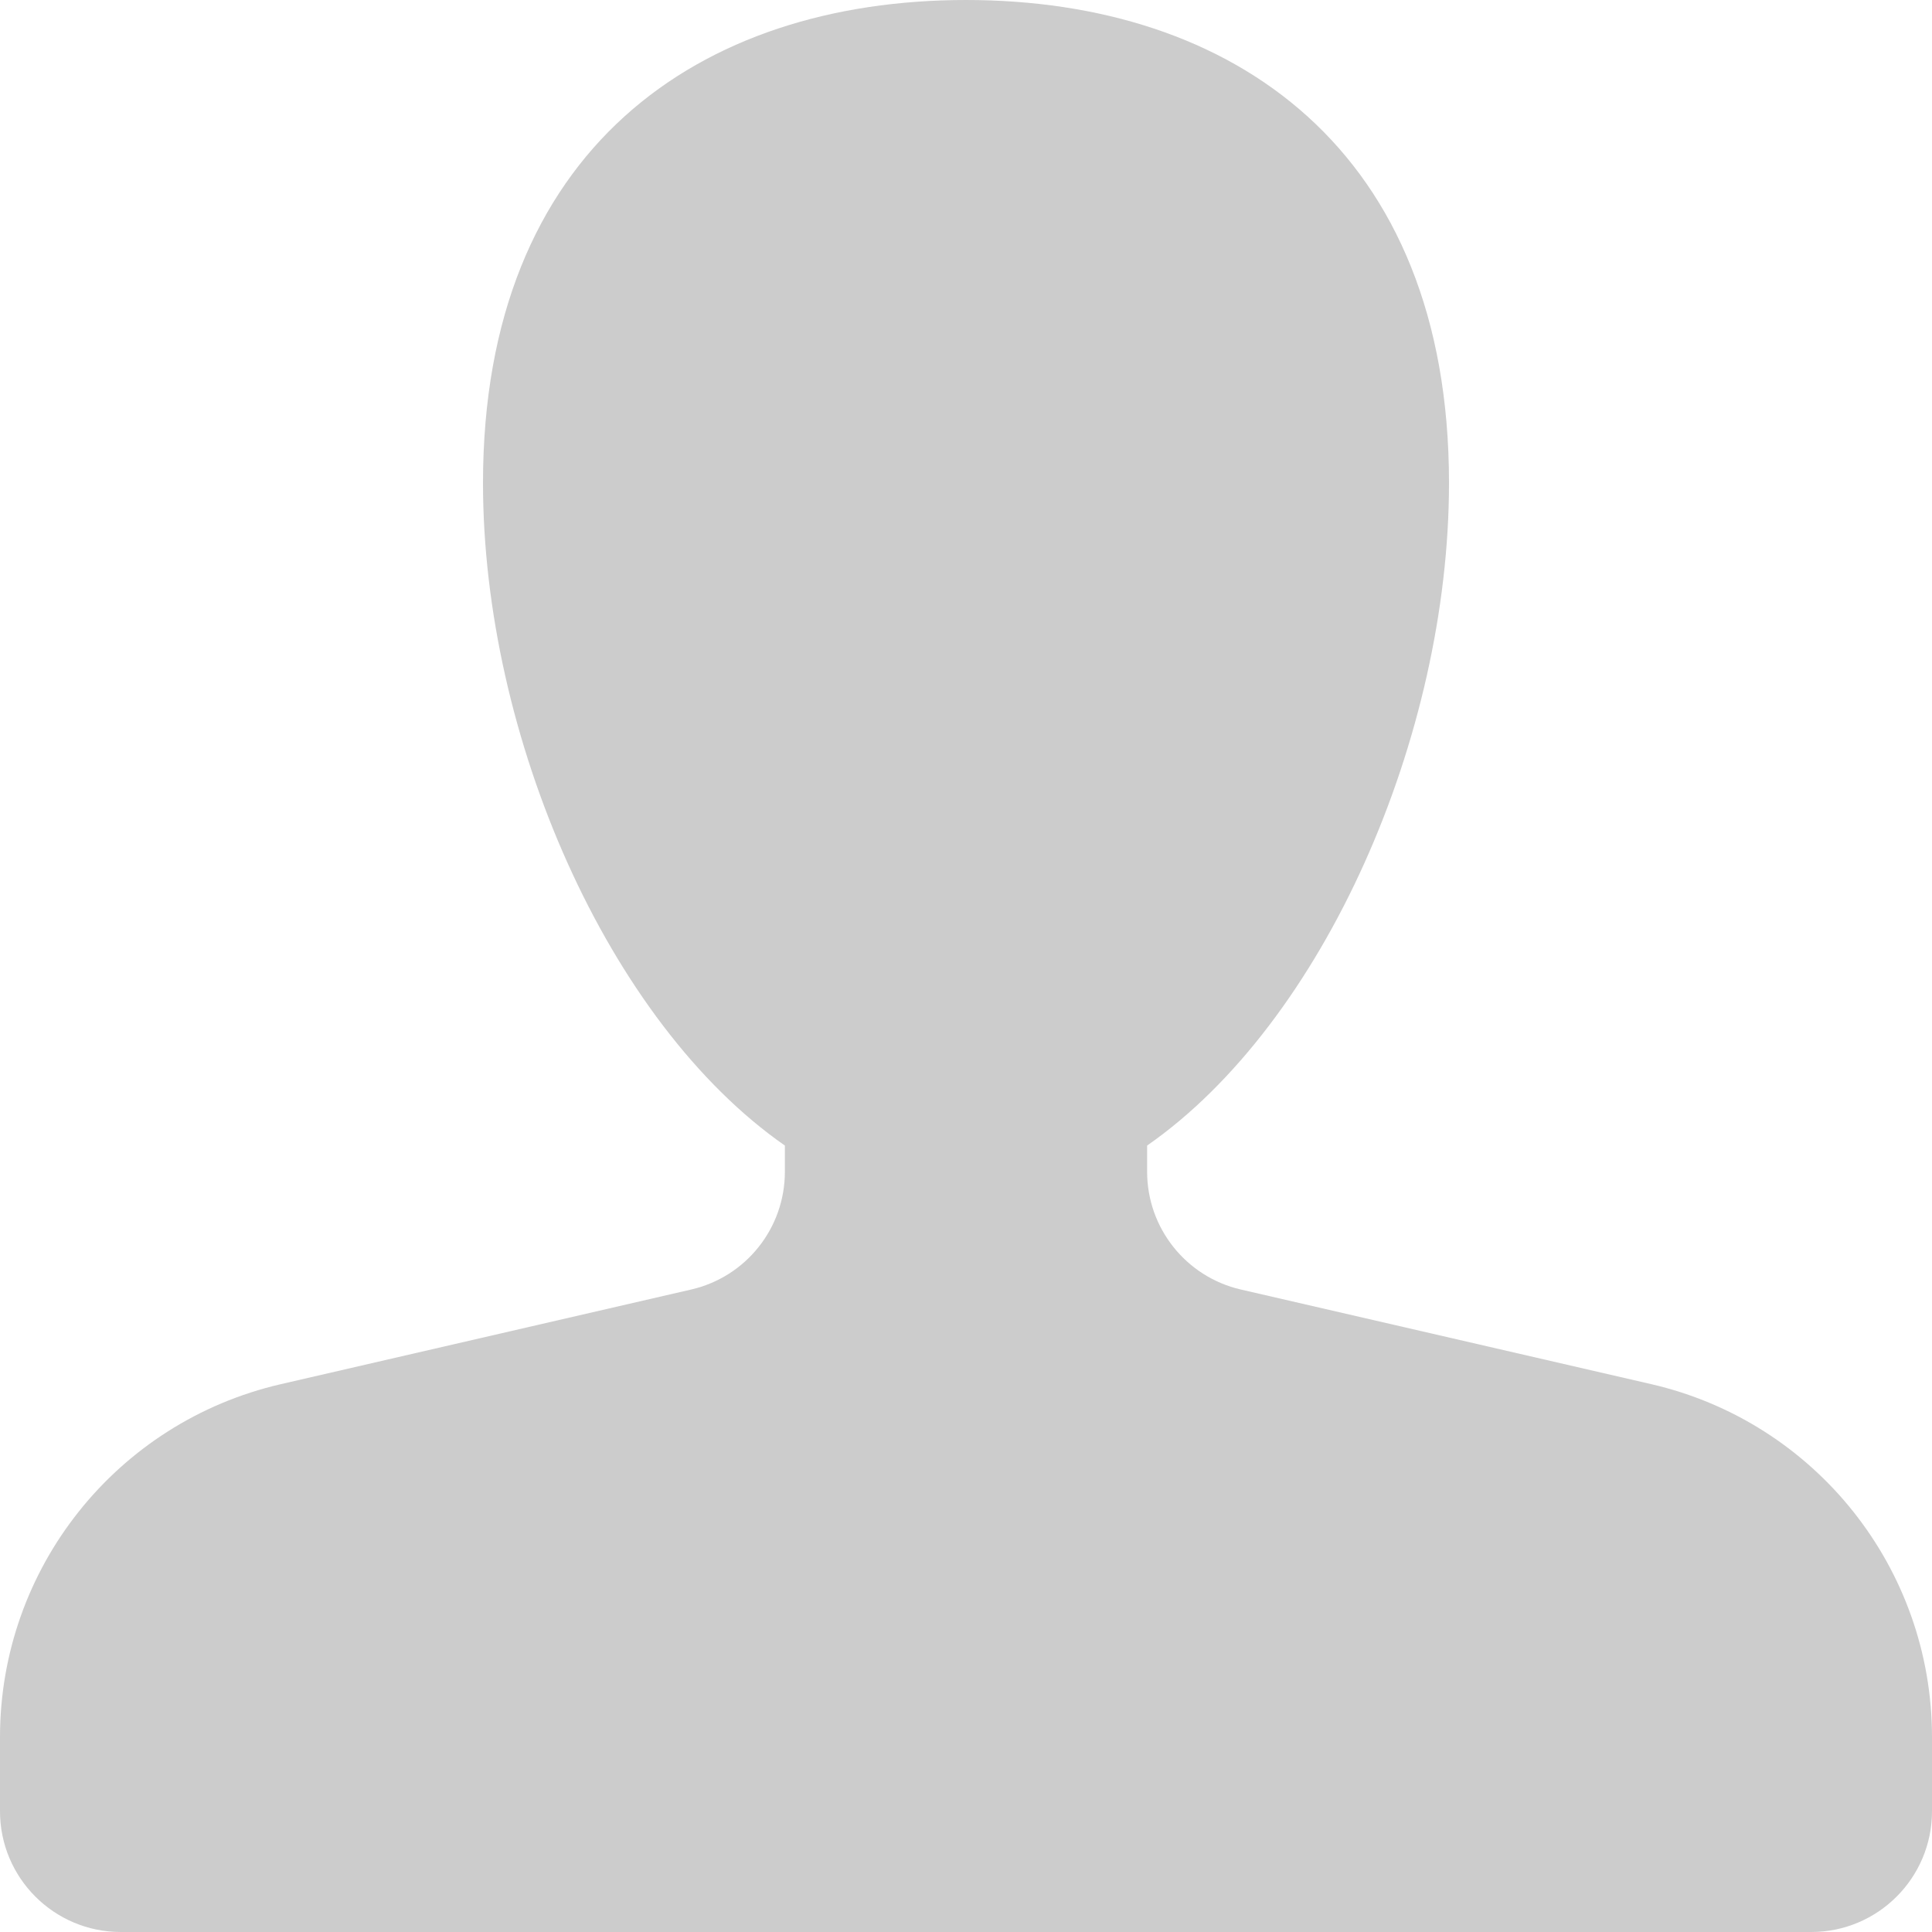 <?xml version="1.0" encoding="UTF-8"?>
<svg width="16px" height="16px" viewBox="0 0 16 16" version="1.1" xmlns="http://www.w3.org/2000/svg" xmlns:xlink="http://www.w3.org/1999/xlink">
    <!-- Generator: Sketch 48.2 (47327) - http://www.bohemiancoding.com/sketch -->
    <title>icon</title>
    <desc>Created with Sketch.</desc>
    <defs></defs>
    <g id="Monoreto-4" stroke="none" stroke-width="1" fill="none" fill-rule="evenodd" transform="translate(-487, -4618)">
        <g id="Subscribe" transform="translate(0, 4363)" fill="#CCCCCC">
            <g id="e-mail" transform="translate(467, 235)">
                <g id="layouts" transform="translate(20, 18)">
                    <g id="Icons/System/User" transform="translate(0, 2)">
                        <path d="M13.675,11.463 L10.275,10.679 C9.822,10.574 9.5,10.17 9.5,9.704 L9.5,9.487 C10.965,8.467 12,6.098 12,4 C12,1.238 10.209,-0 8,-0 C5.791,-0 4,1.238 4,4 C4,6.098 5.035,8.467 6.5,9.487 L6.5,9.704 C6.5,10.17 6.179,10.574 5.725,10.679 L2.326,11.463 C0.964,11.777 0,12.989 0,14.386 L0,15 C0,15.552 0.448,16 1,16 L15,16 C15.552,16 16,15.552 16,15 L16,14.386 C16,12.989 15.036,11.777 13.675,11.463" id="icon"></path>
                    </g>
                </g>
            </g>
        </g>
    </g>
</svg>